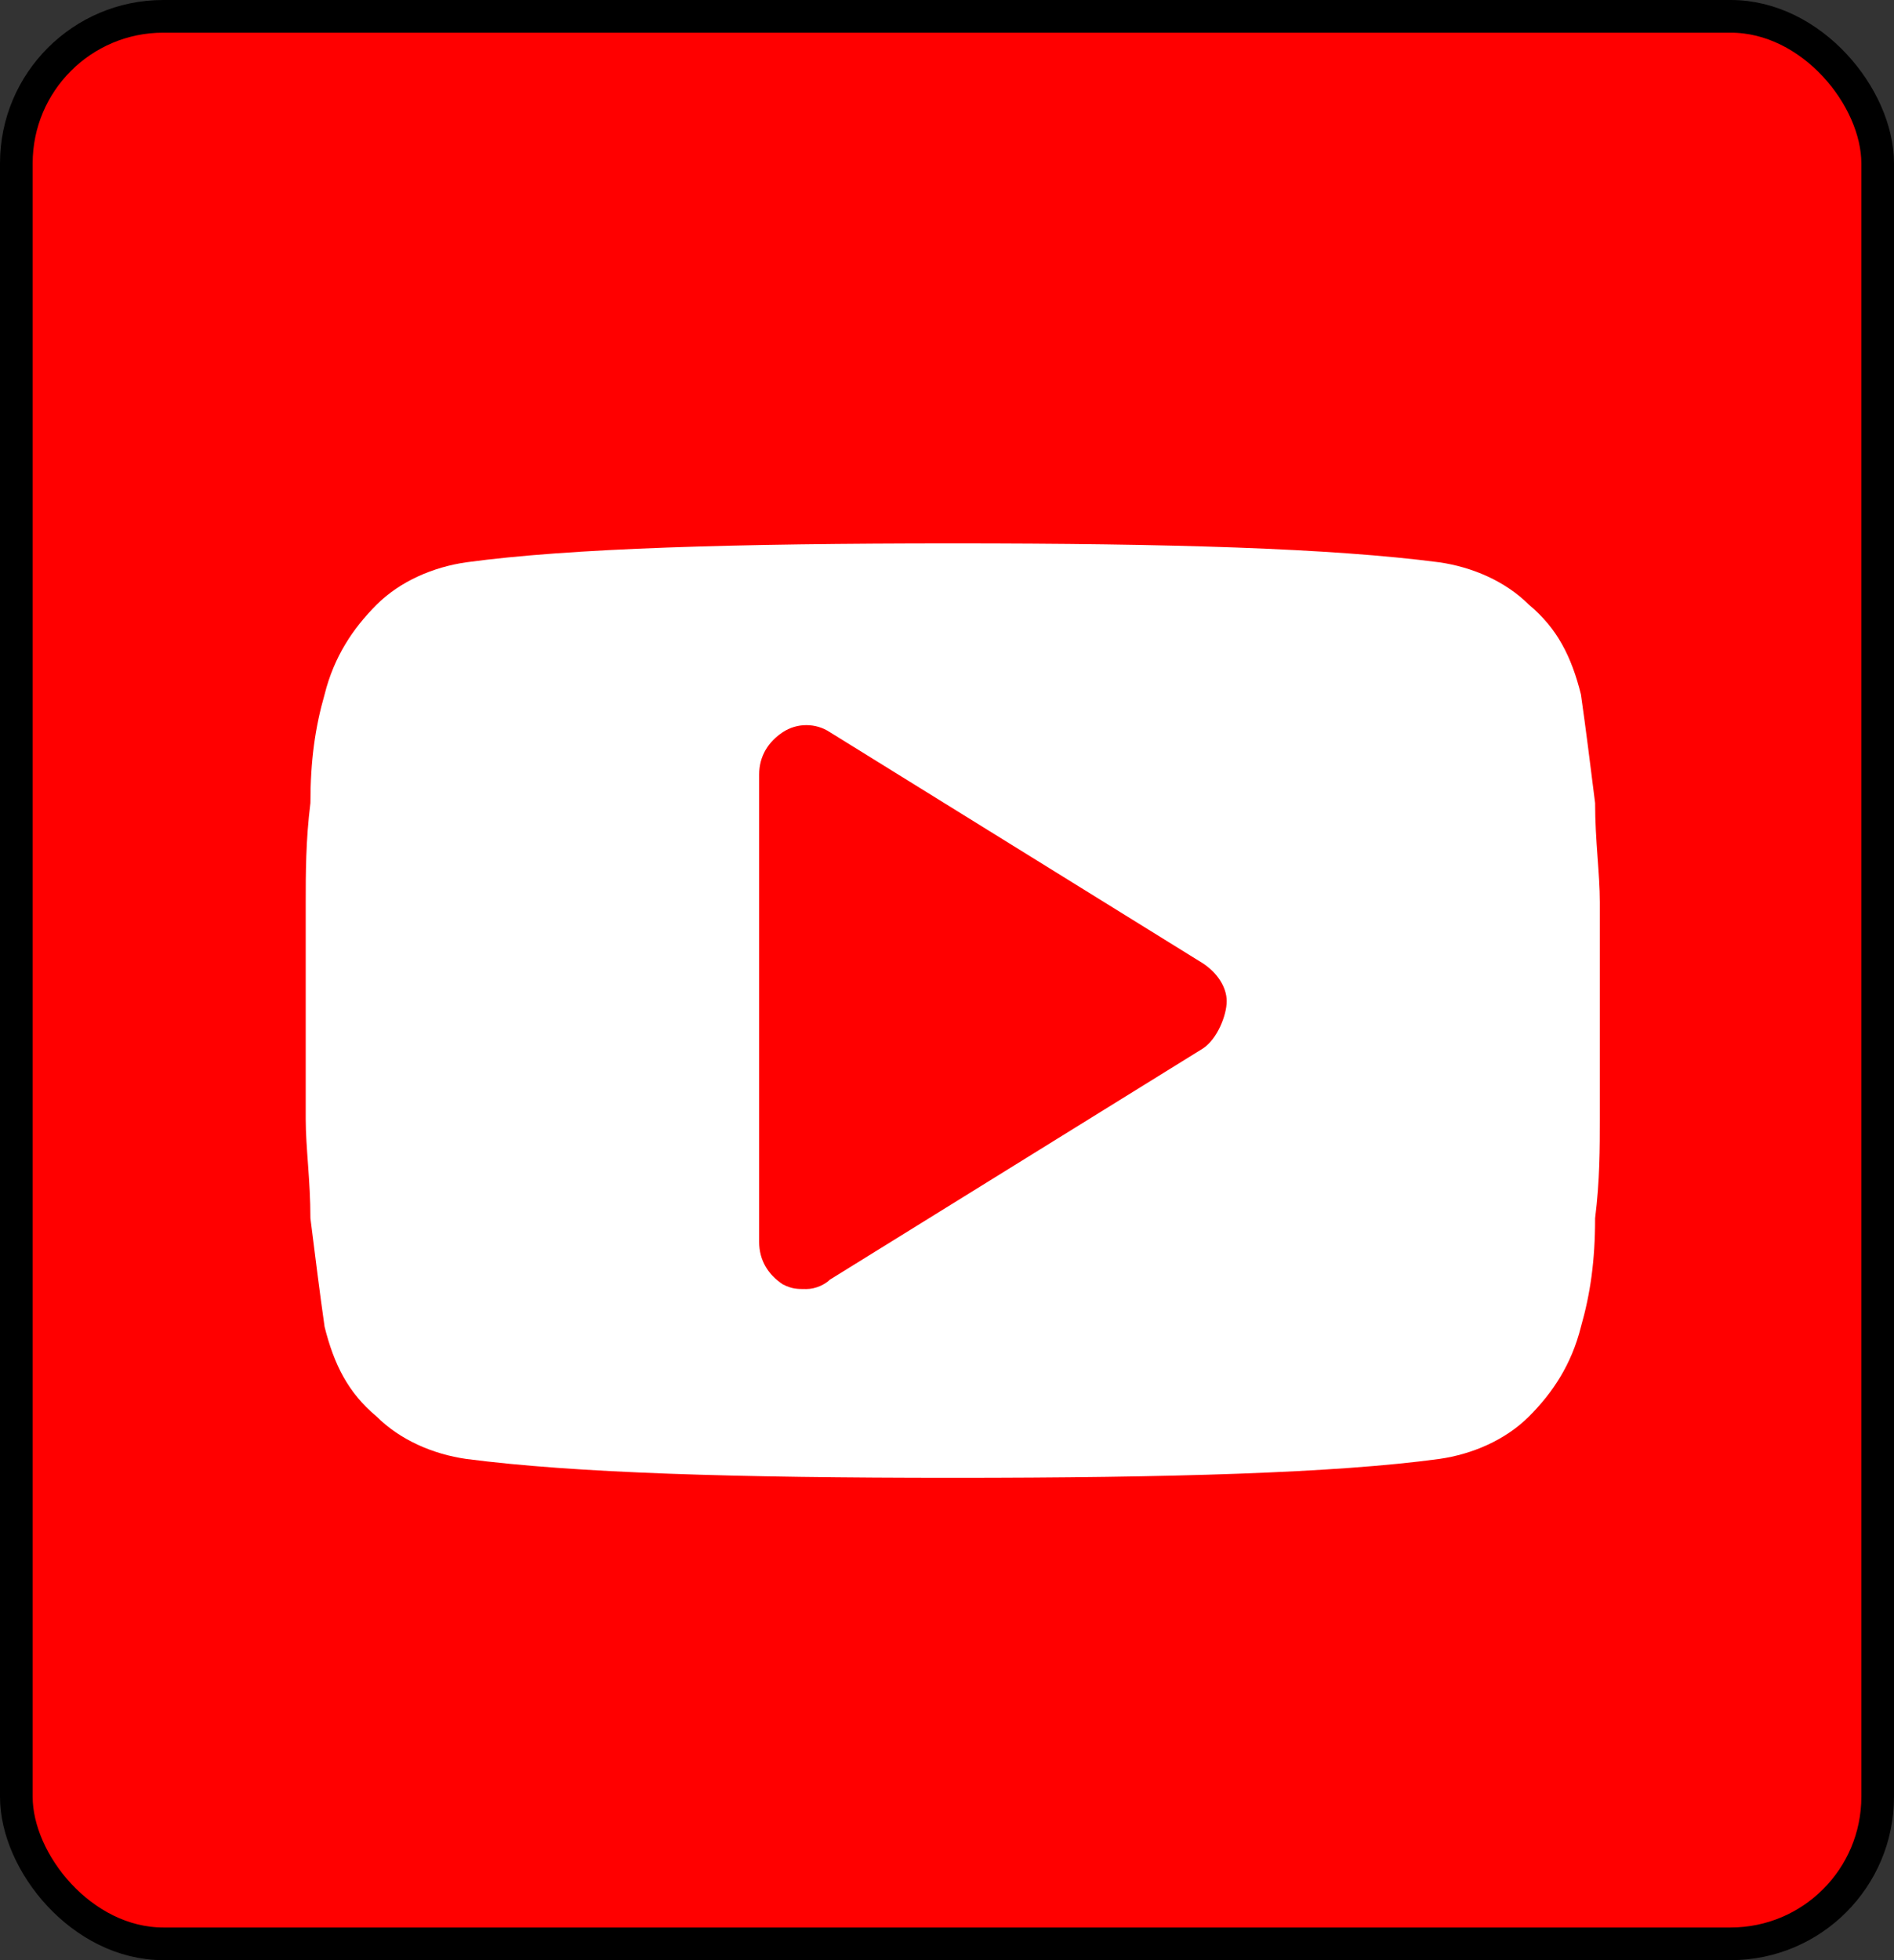 <svg width="58" height="60" viewBox="0 0 58 60" fill="none" xmlns="http://www.w3.org/2000/svg">
<rect x="0" y="0" width="58" height="60" fill="#333333" stroke="none"/>
<rect x="0.5" y="0.5" width="57" height="59" rx="4.5" fill="#FF0000" stroke="black"/>
<path d="M48.992 27.613C48.992 26.746 48.847 25.735 48.847 24.579C48.702 23.424 48.558 22.268 48.413 21.257C48.124 20.101 47.69 19.235 46.822 18.512C46.099 17.79 45.086 17.357 44.074 17.212C40.747 16.779 35.83 16.634 29.177 16.634C22.523 16.634 17.461 16.779 14.279 17.212C13.267 17.357 12.254 17.79 11.531 18.512C10.808 19.235 10.229 20.101 9.94 21.257C9.651 22.268 9.506 23.279 9.506 24.579C9.362 25.735 9.362 26.746 9.362 27.613C9.362 28.48 9.362 29.491 9.362 30.935C9.362 32.38 9.362 33.535 9.362 34.258C9.362 35.124 9.506 36.135 9.506 37.291C9.651 38.447 9.795 39.602 9.94 40.613C10.229 41.769 10.663 42.636 11.531 43.358C12.254 44.08 13.267 44.514 14.279 44.658C17.606 45.091 22.523 45.236 29.177 45.236C35.83 45.236 40.892 45.091 44.074 44.658C45.086 44.514 46.099 44.08 46.822 43.358C47.545 42.636 48.124 41.769 48.413 40.613C48.702 39.602 48.847 38.591 48.847 37.291C48.992 36.135 48.992 35.124 48.992 34.258C48.992 33.391 48.992 32.38 48.992 30.935C48.992 29.491 48.992 28.335 48.992 27.613ZM36.842 32.091L25.416 39.169C25.271 39.313 24.982 39.458 24.693 39.458C24.404 39.458 24.259 39.458 23.97 39.313C23.536 39.024 23.247 38.591 23.247 38.013V23.713C23.247 23.135 23.536 22.701 23.97 22.413C24.404 22.124 24.982 22.124 25.416 22.413L36.842 29.491C37.276 29.779 37.565 30.213 37.565 30.646C37.565 31.08 37.276 31.802 36.842 32.091Z" fill="white"/>
</svg>
